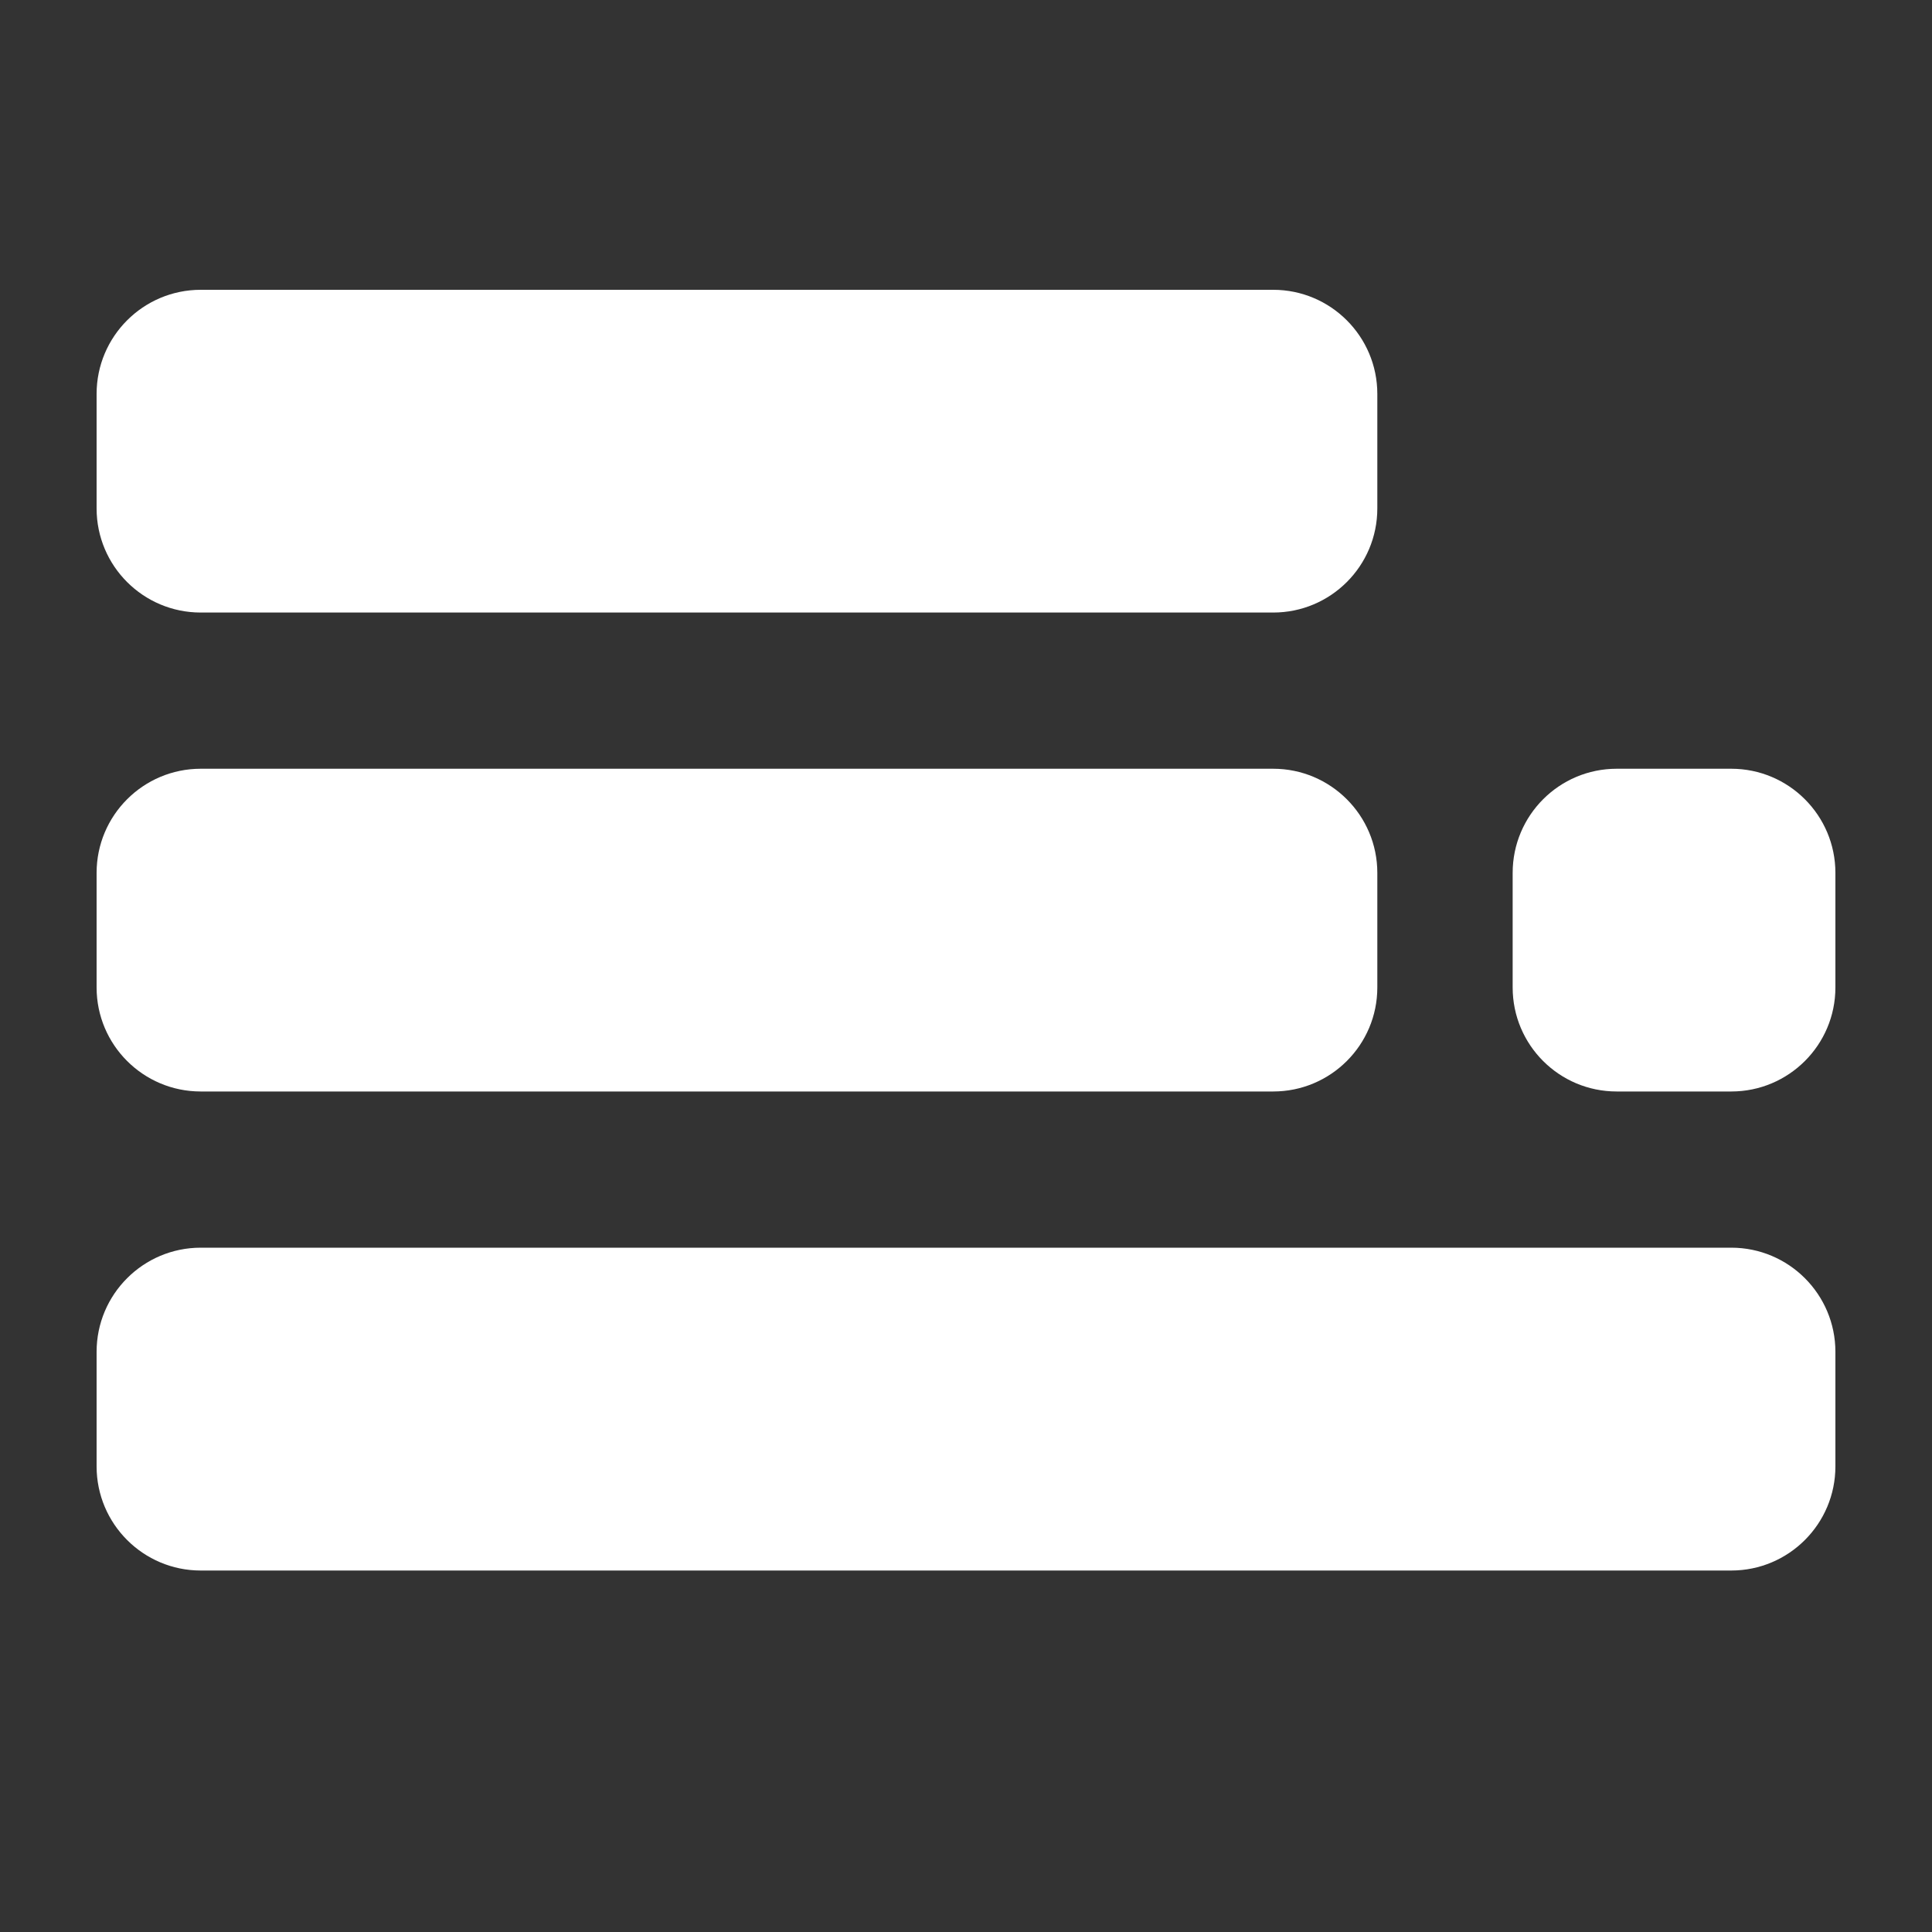 <svg width="20" height="20" viewBox="0 0 20 20" fill="none" xmlns="http://www.w3.org/2000/svg">
<rect x="0" y="0" width="20" height="20" fill="#333333" stroke="none"/>
<path d="M1 9.036C1 8.441 1.483 7.958 2.078 7.958H13.18C13.775 7.958 14.258 8.441 14.258 9.036V10.222C14.258 10.817 13.775 11.299 13.18 11.299H2.078C1.483 11.299 1 10.817 1 10.222V9.036Z" fill="white"/>
<path d="M1 4.078C1 3.483 1.483 3 2.078 3H13.18C13.775 3 14.258 3.483 14.258 4.078V5.263C14.258 5.859 13.775 6.341 13.18 6.341H2.078C1.483 6.341 1 5.859 1 5.263V4.078Z" fill="white"/>
<path d="M15.659 9.036C15.659 8.441 16.141 7.958 16.736 7.958H17.922C18.517 7.958 19 8.441 19 9.036V10.222C19 10.817 18.517 11.299 17.922 11.299H16.736C16.141 11.299 15.659 10.817 15.659 10.222V9.036Z" fill="white"/>
<path d="M1 13.994C1 13.399 1.483 12.916 2.078 12.916H17.922C18.517 12.916 19 13.399 19 13.994V15.18C19 15.775 18.517 16.258 17.922 16.258H2.078C1.483 16.258 1 15.775 1 15.18V13.994Z" fill="white"/>
</svg>
